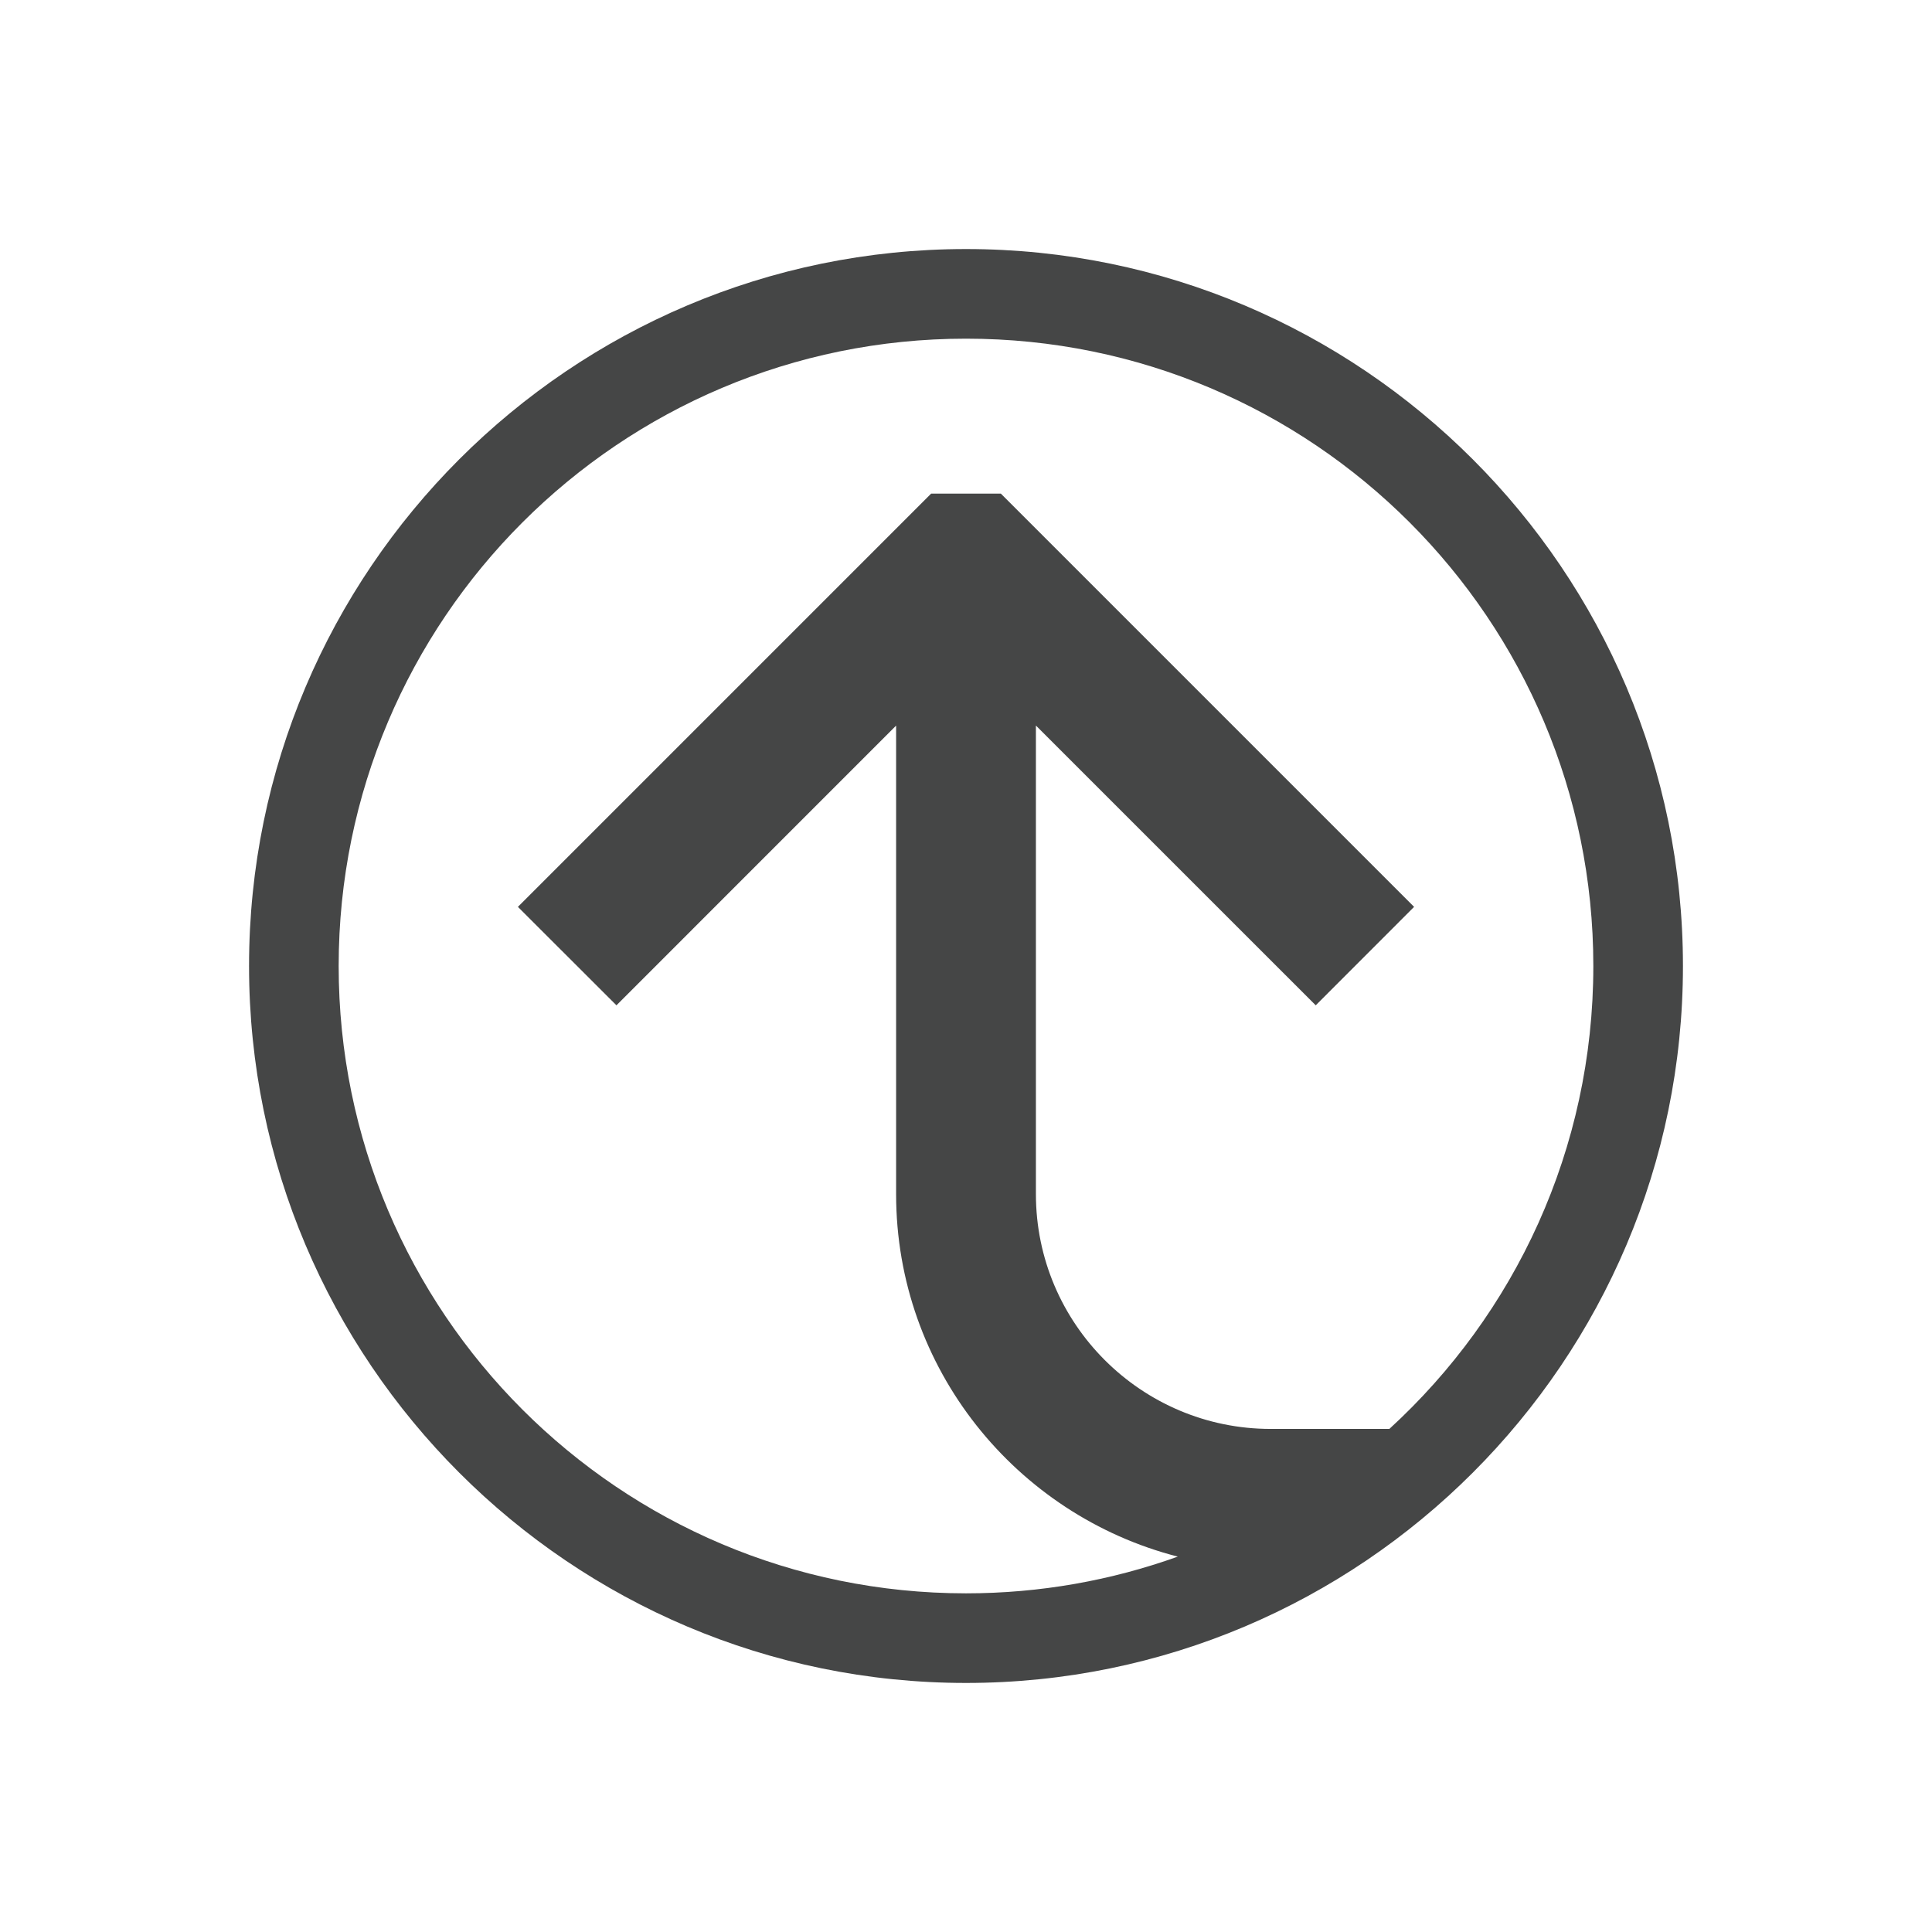 <?xml version="1.0" encoding="utf-8"?>
<!-- Generator: Adobe Illustrator 16.0.4, SVG Export Plug-In . SVG Version: 6.00 Build 0)  -->
<!DOCTYPE svg PUBLIC "-//W3C//DTD SVG 1.1//EN" "http://www.w3.org/Graphics/SVG/1.1/DTD/svg11.dtd">
<svg version="1.1" id="Layer_1" xmlns="http://www.w3.org/2000/svg" xmlns:xlink="http://www.w3.org/1999/xlink" x="0px" y="0px"
	 width="512px" height="512px" viewBox="0 0 512 512" enable-background="new 0 0 512 512" xml:space="preserve">
<path fill="#454646" d="M256,66C151.23,66,66,151.24,66,256c0,104.769,85.231,190,190,190s190-85.231,190-190
	C446,151.24,360.769,66,256,66z M368.195,378.679H336.75c-34.308,0-62.223-27.911-62.223-62.223V192.278l74.154,74.14l26.069-26.088
	L265.23,130.807h-18.462L137.25,240.331l26.116,26.088l74.112-74.13v124.168c0,46.229,31.807,85.063,74.65,96.062
	c-17.534,6.286-36.423,9.732-56.128,9.732C164.2,422.25,89.75,347.809,89.75,256S164.2,89.75,256,89.75
	c91.846,0,166.25,74.441,166.25,166.25C422.25,304.576,401.413,348.282,368.195,378.679z"/>
</svg>
